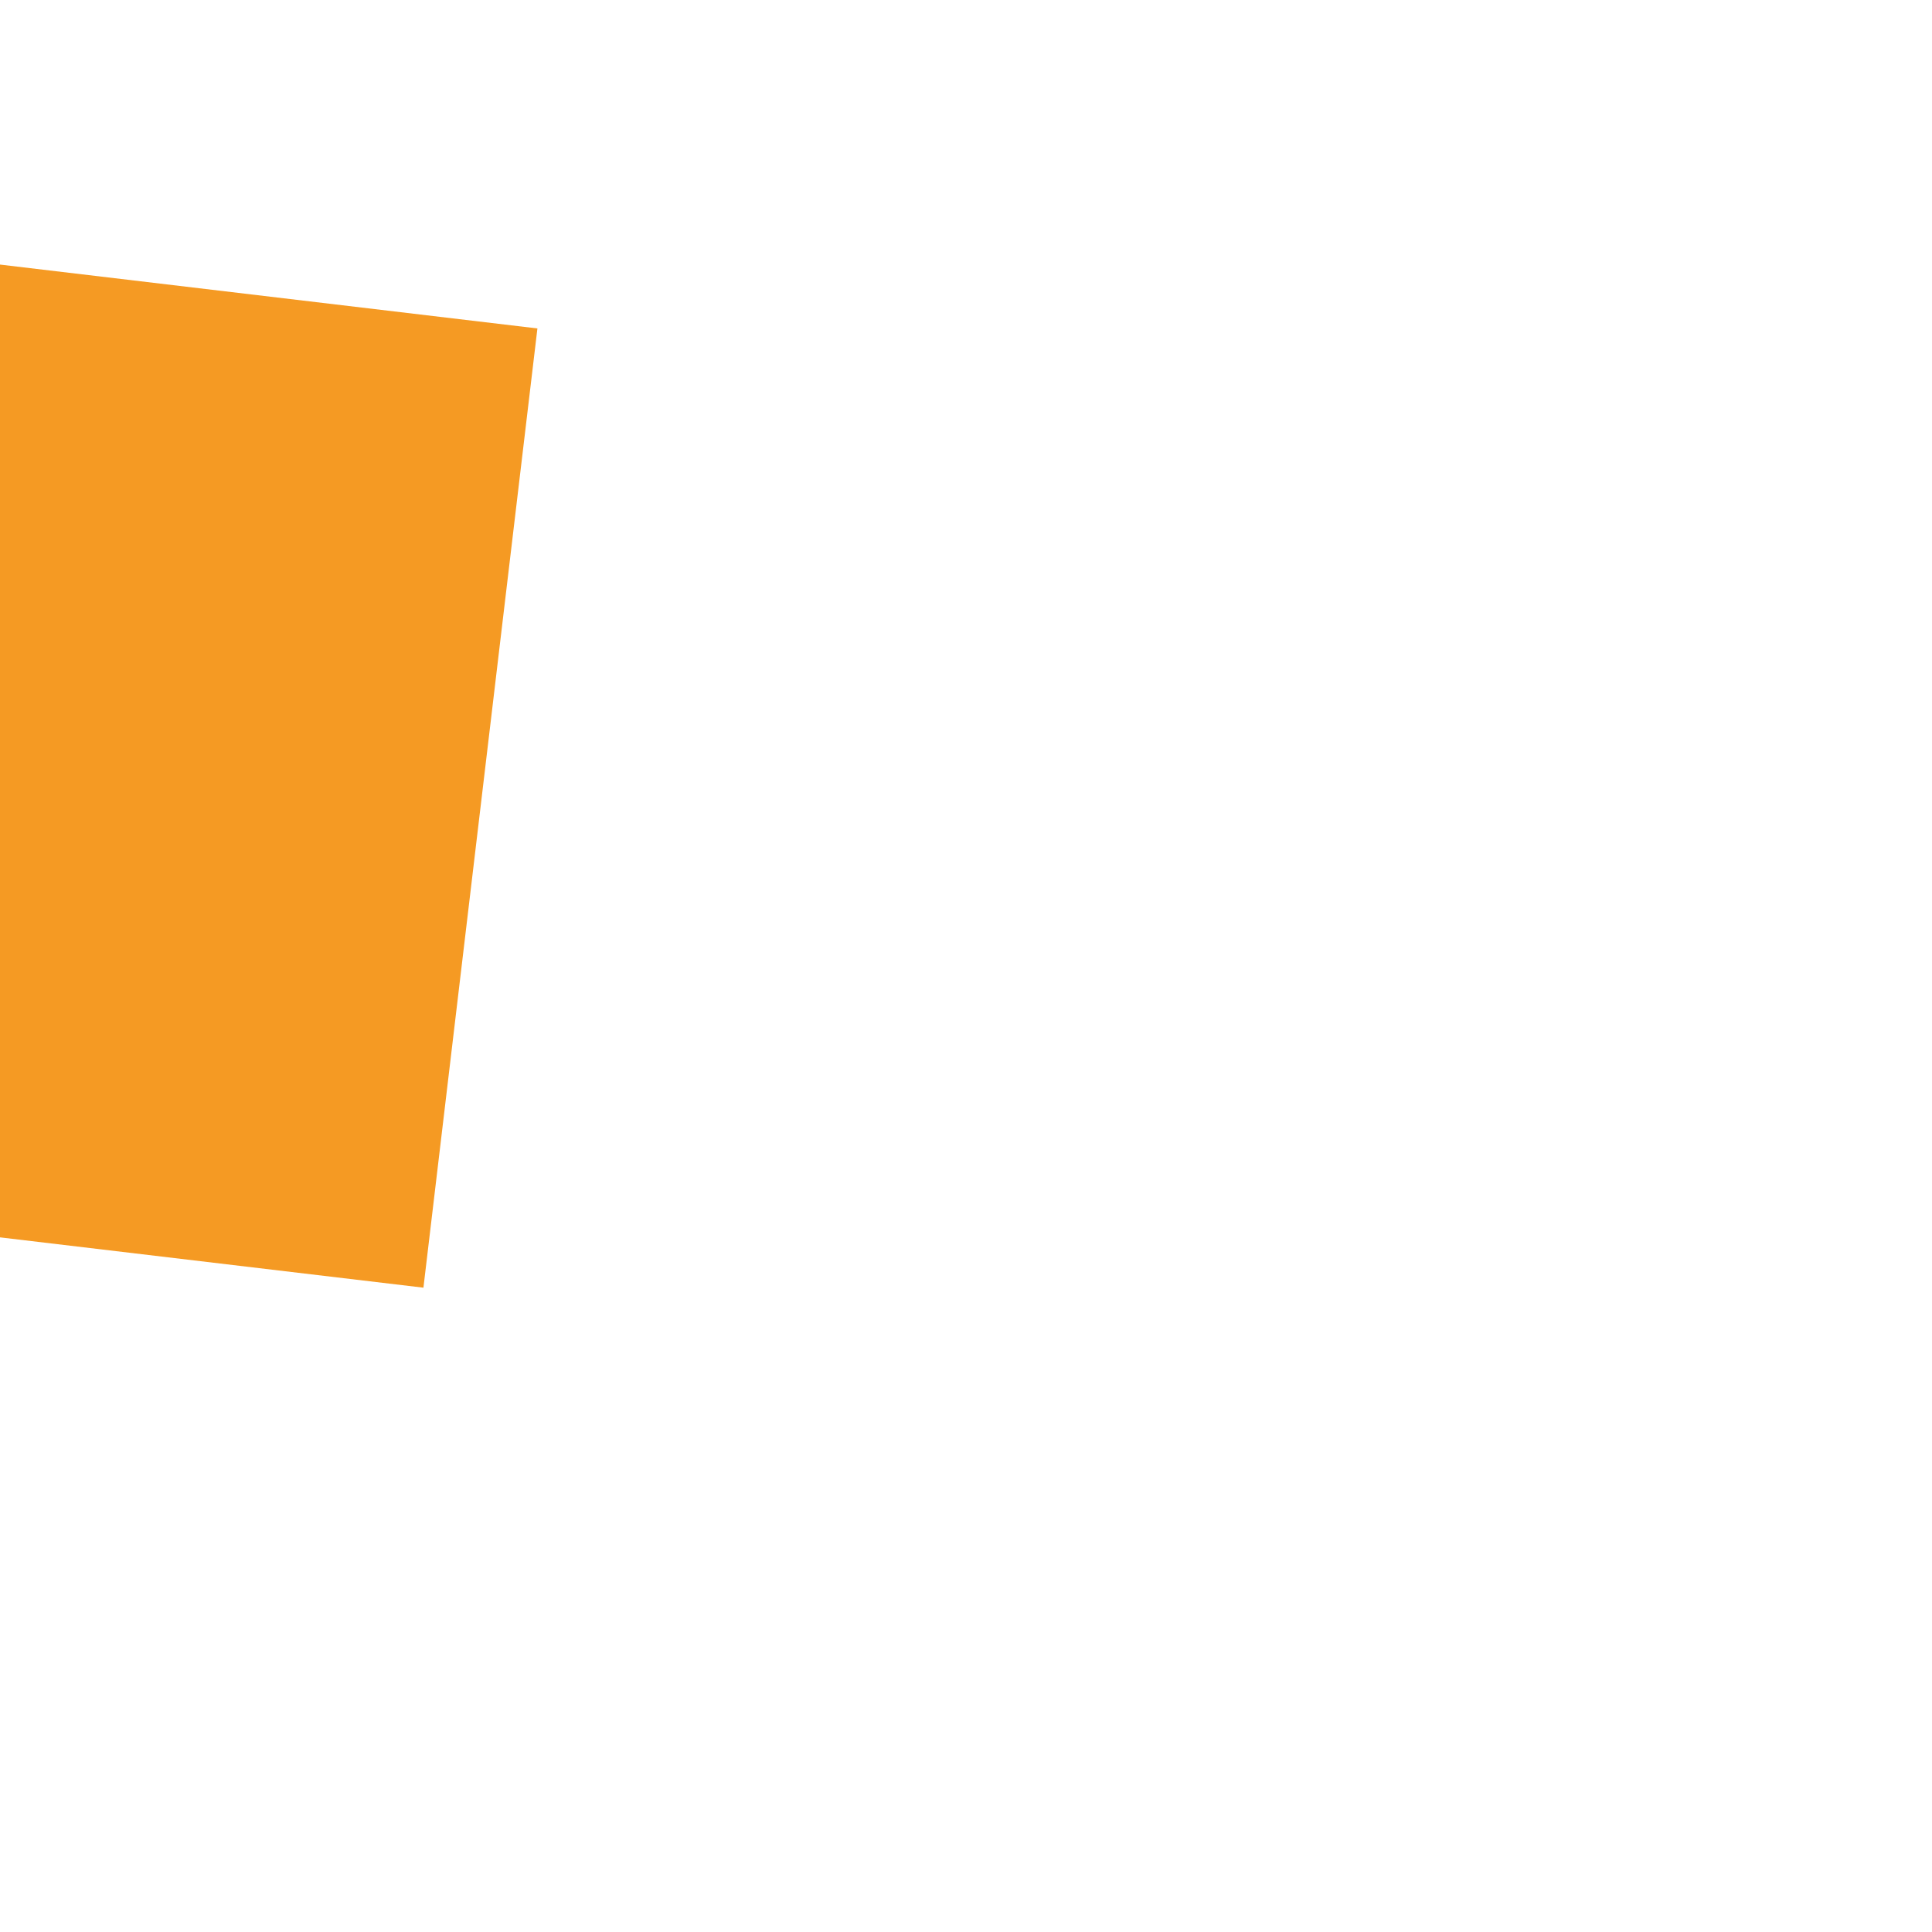 ﻿<?xml version="1.0" encoding="utf-8"?>
<svg version="1.1" xmlns:xlink="http://www.w3.org/1999/xlink" width="6px" height="6px" preserveAspectRatio="xMinYMid meet" viewBox="1480 107  6 4" xmlns="http://www.w3.org/2000/svg">
  <path d="M 1473 109.4  L 1482 100.5  L 1473 91.6  L 1473 109.4  Z " fill-rule="nonzero" fill="#f59a23" stroke="none" transform="matrix(-0.993 -0.118 0.118 -0.993 2813.162 367.96 )" />
  <path d="M 1353 100.5  L 1475 100.5  " stroke-width="3" stroke-dasharray="9,3" stroke="#f59a23" fill="none" transform="matrix(-0.993 -0.118 0.118 -0.993 2813.162 367.96 )" />
</svg>